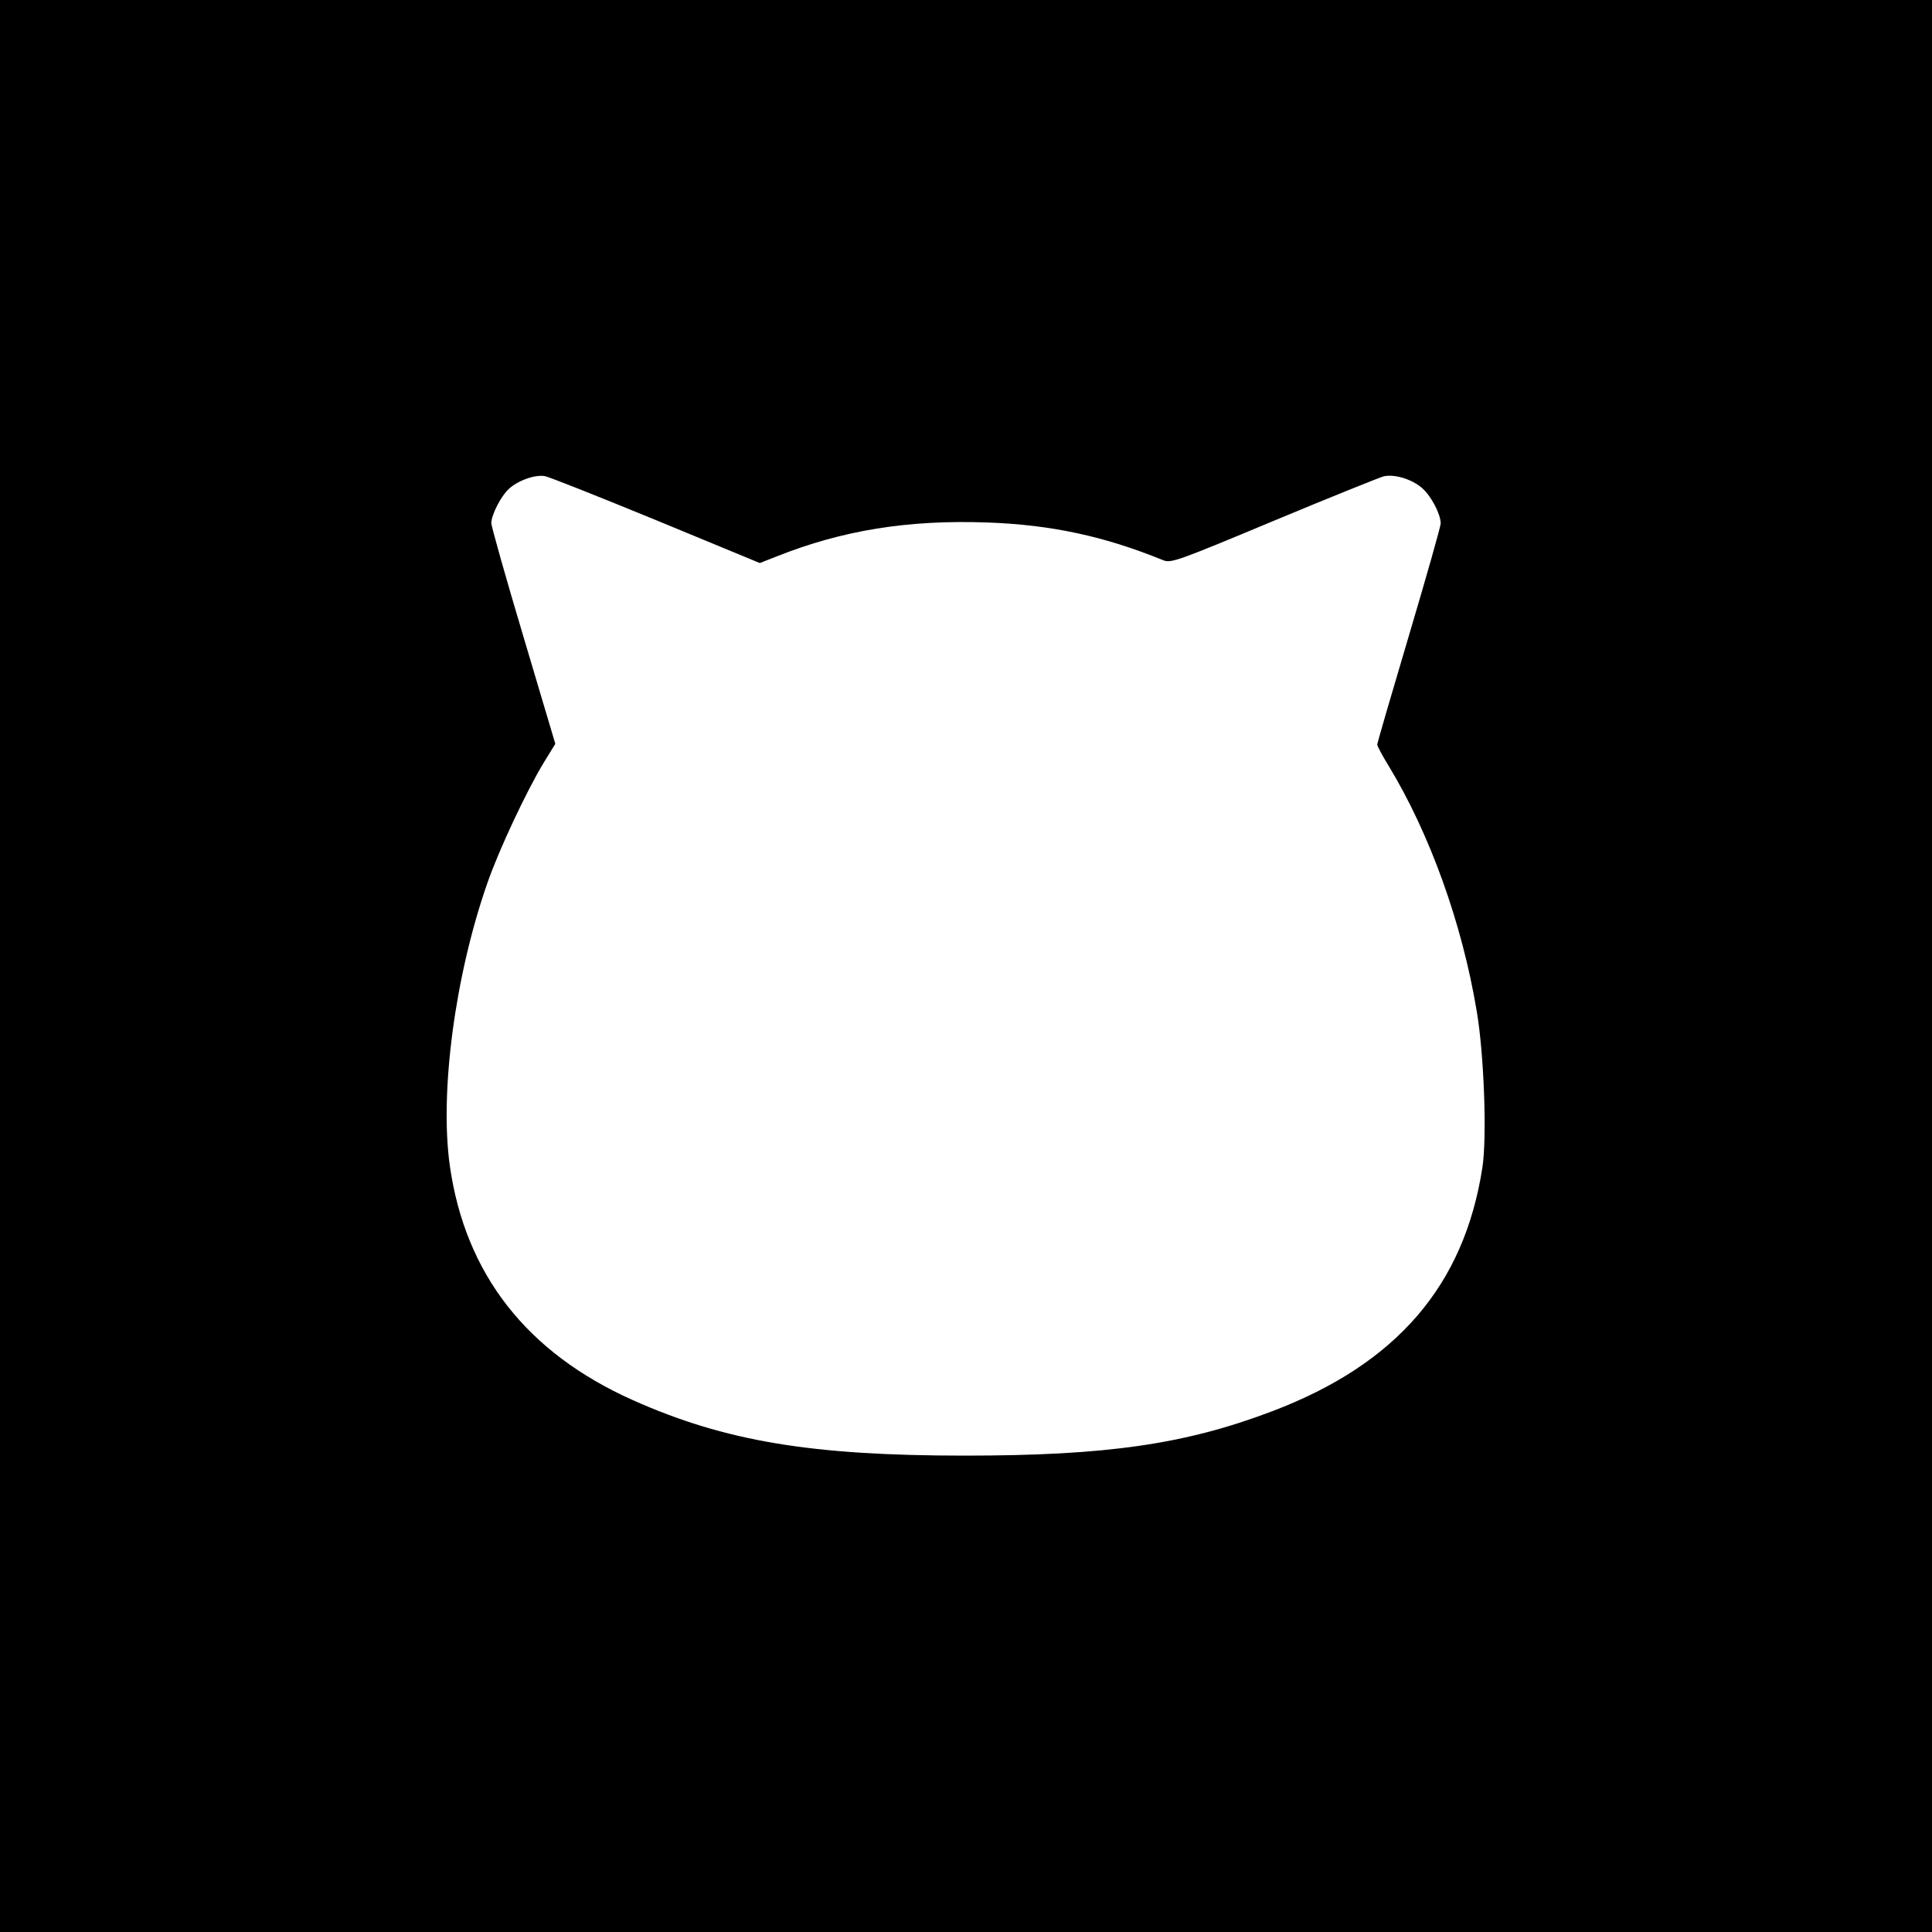 <?xml version="1.0" standalone="no"?>
<!DOCTYPE svg PUBLIC "-//W3C//DTD SVG 20010904//EN"
 "http://www.w3.org/TR/2001/REC-SVG-20010904/DTD/svg10.dtd">
<svg version="1.0" xmlns="http://www.w3.org/2000/svg"
 width="700pt" height="700pt" viewBox="0 0 700 700"
 preserveAspectRatio="xMidYMid meet">
<g transform="translate(0,700) scale(0.1,-0.1)"
fill="#000000" stroke="none">
<path d="M0 3500 l0 -3500 3500 0 3500 0 0 3500 0 3500 -3500 0 -3500 0 0
-3500z m2378 1615 l375 -155 61 24 c239 95 476 133 761 123 233 -8 427 -50
640 -137 28 -11 53 -2 400 143 204 85 383 157 398 161 38 9 100 -9 138 -41 34
-29 68 -94 69 -129 0 -11 -52 -194 -115 -406 -63 -212 -115 -390 -115 -396 0
-5 19 -41 42 -78 148 -244 265 -568 318 -885 27 -155 38 -460 21 -569 -66
-428 -311 -712 -761 -883 -316 -120 -599 -161 -1115 -161 -556 0 -868 52
-1202 201 -385 172 -607 457 -663 848 -38 267 19 692 136 1026 42 121 142 333
203 434 l43 70 -116 390 c-64 214 -116 399 -116 410 1 31 35 97 63 123 33 31
95 53 131 47 16 -3 197 -75 404 -160z"/>
</g>
</svg>
